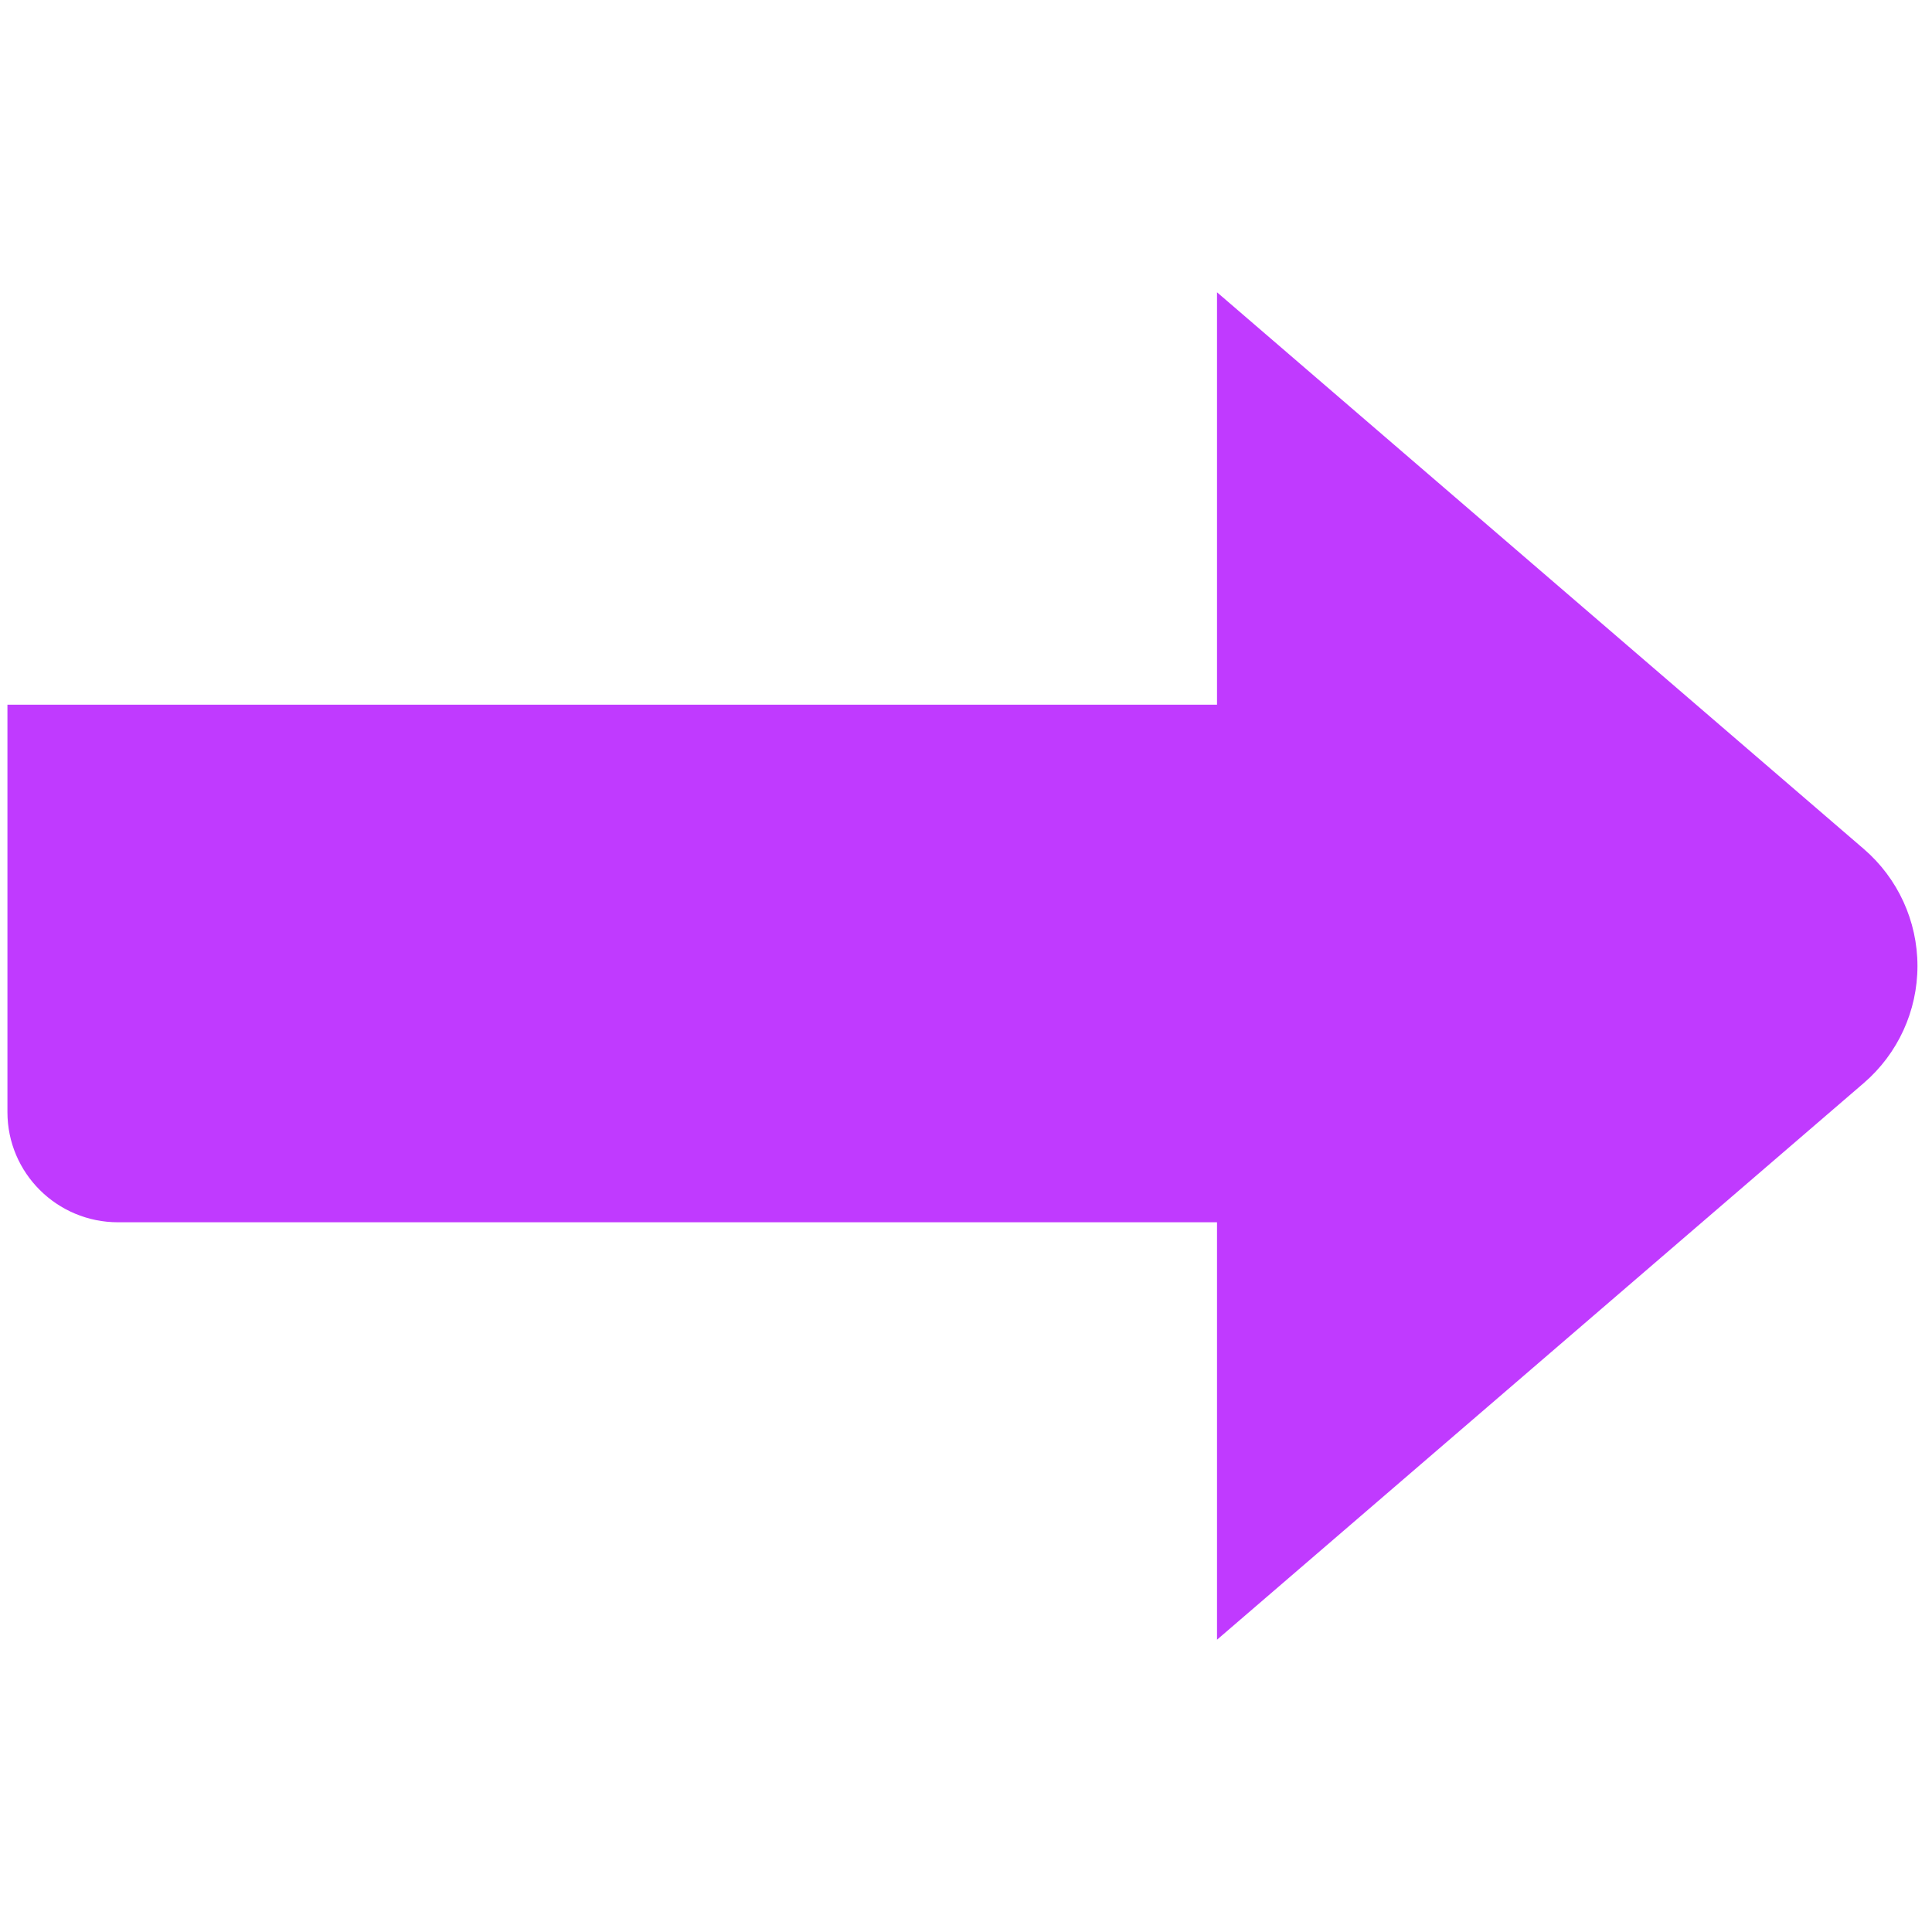 <?xml version="1.0" encoding="UTF-8" standalone="no" ?>
<!DOCTYPE svg PUBLIC "-//W3C//DTD SVG 1.1//EN" "http://www.w3.org/Graphics/SVG/1.1/DTD/svg11.dtd">
<svg xmlns="http://www.w3.org/2000/svg" xmlns:xlink="http://www.w3.org/1999/xlink" version="1.1" width="200" height="200" viewBox="0 0 200 200" xml:space="preserve">
<desc>Created with Fabric.js 4.6.0</desc>
<defs>
</defs>
<g transform="matrix(0.45 0 0 0.19 64.22 99.74)" id="uRCncdl4KoCsMZTjZyggt"  >
<path style="stroke: rgb(125,237,218); stroke-width: 0; stroke-dasharray: none; stroke-linecap: butt; stroke-dashoffset: 0; stroke-linejoin: miter; stroke-miterlimit: 4; fill: rgb(192,58,255); fill-rule: nonzero; opacity: 1;" vector-effect="non-scaling-stroke"  transform=" translate(0, 0)" d="M -141 -141 L 141 -141 L 141 141 L -115.557 141 L -115.557 141 C -129.609 141 -141 114.137 -141 81 z" stroke-linecap="round" />
</g>
<g transform="matrix(0.49 0 0 0.49 162.24 100)" id="XgpRBiYiqBuOU25nCVjI4"  >
<path style="stroke: none; stroke-width: 1; stroke-dasharray: none; stroke-linecap: butt; stroke-dashoffset: 0; stroke-linejoin: miter; stroke-miterlimit: 4; fill: rgb(192,58,255); fill-rule: nonzero; opacity: 1;" vector-effect="non-scaling-stroke"  transform=" translate(0, 0)" d="M -73.989 142.331 L -73.989 -142.331 L 62.643 -24.733 L 62.643 -24.733 C 69.846 -18.534 73.989 -9.503 73.989 0 C 73.989 9.503 69.846 18.534 62.643 24.733 z" stroke-linecap="round" />
</g>
</svg>